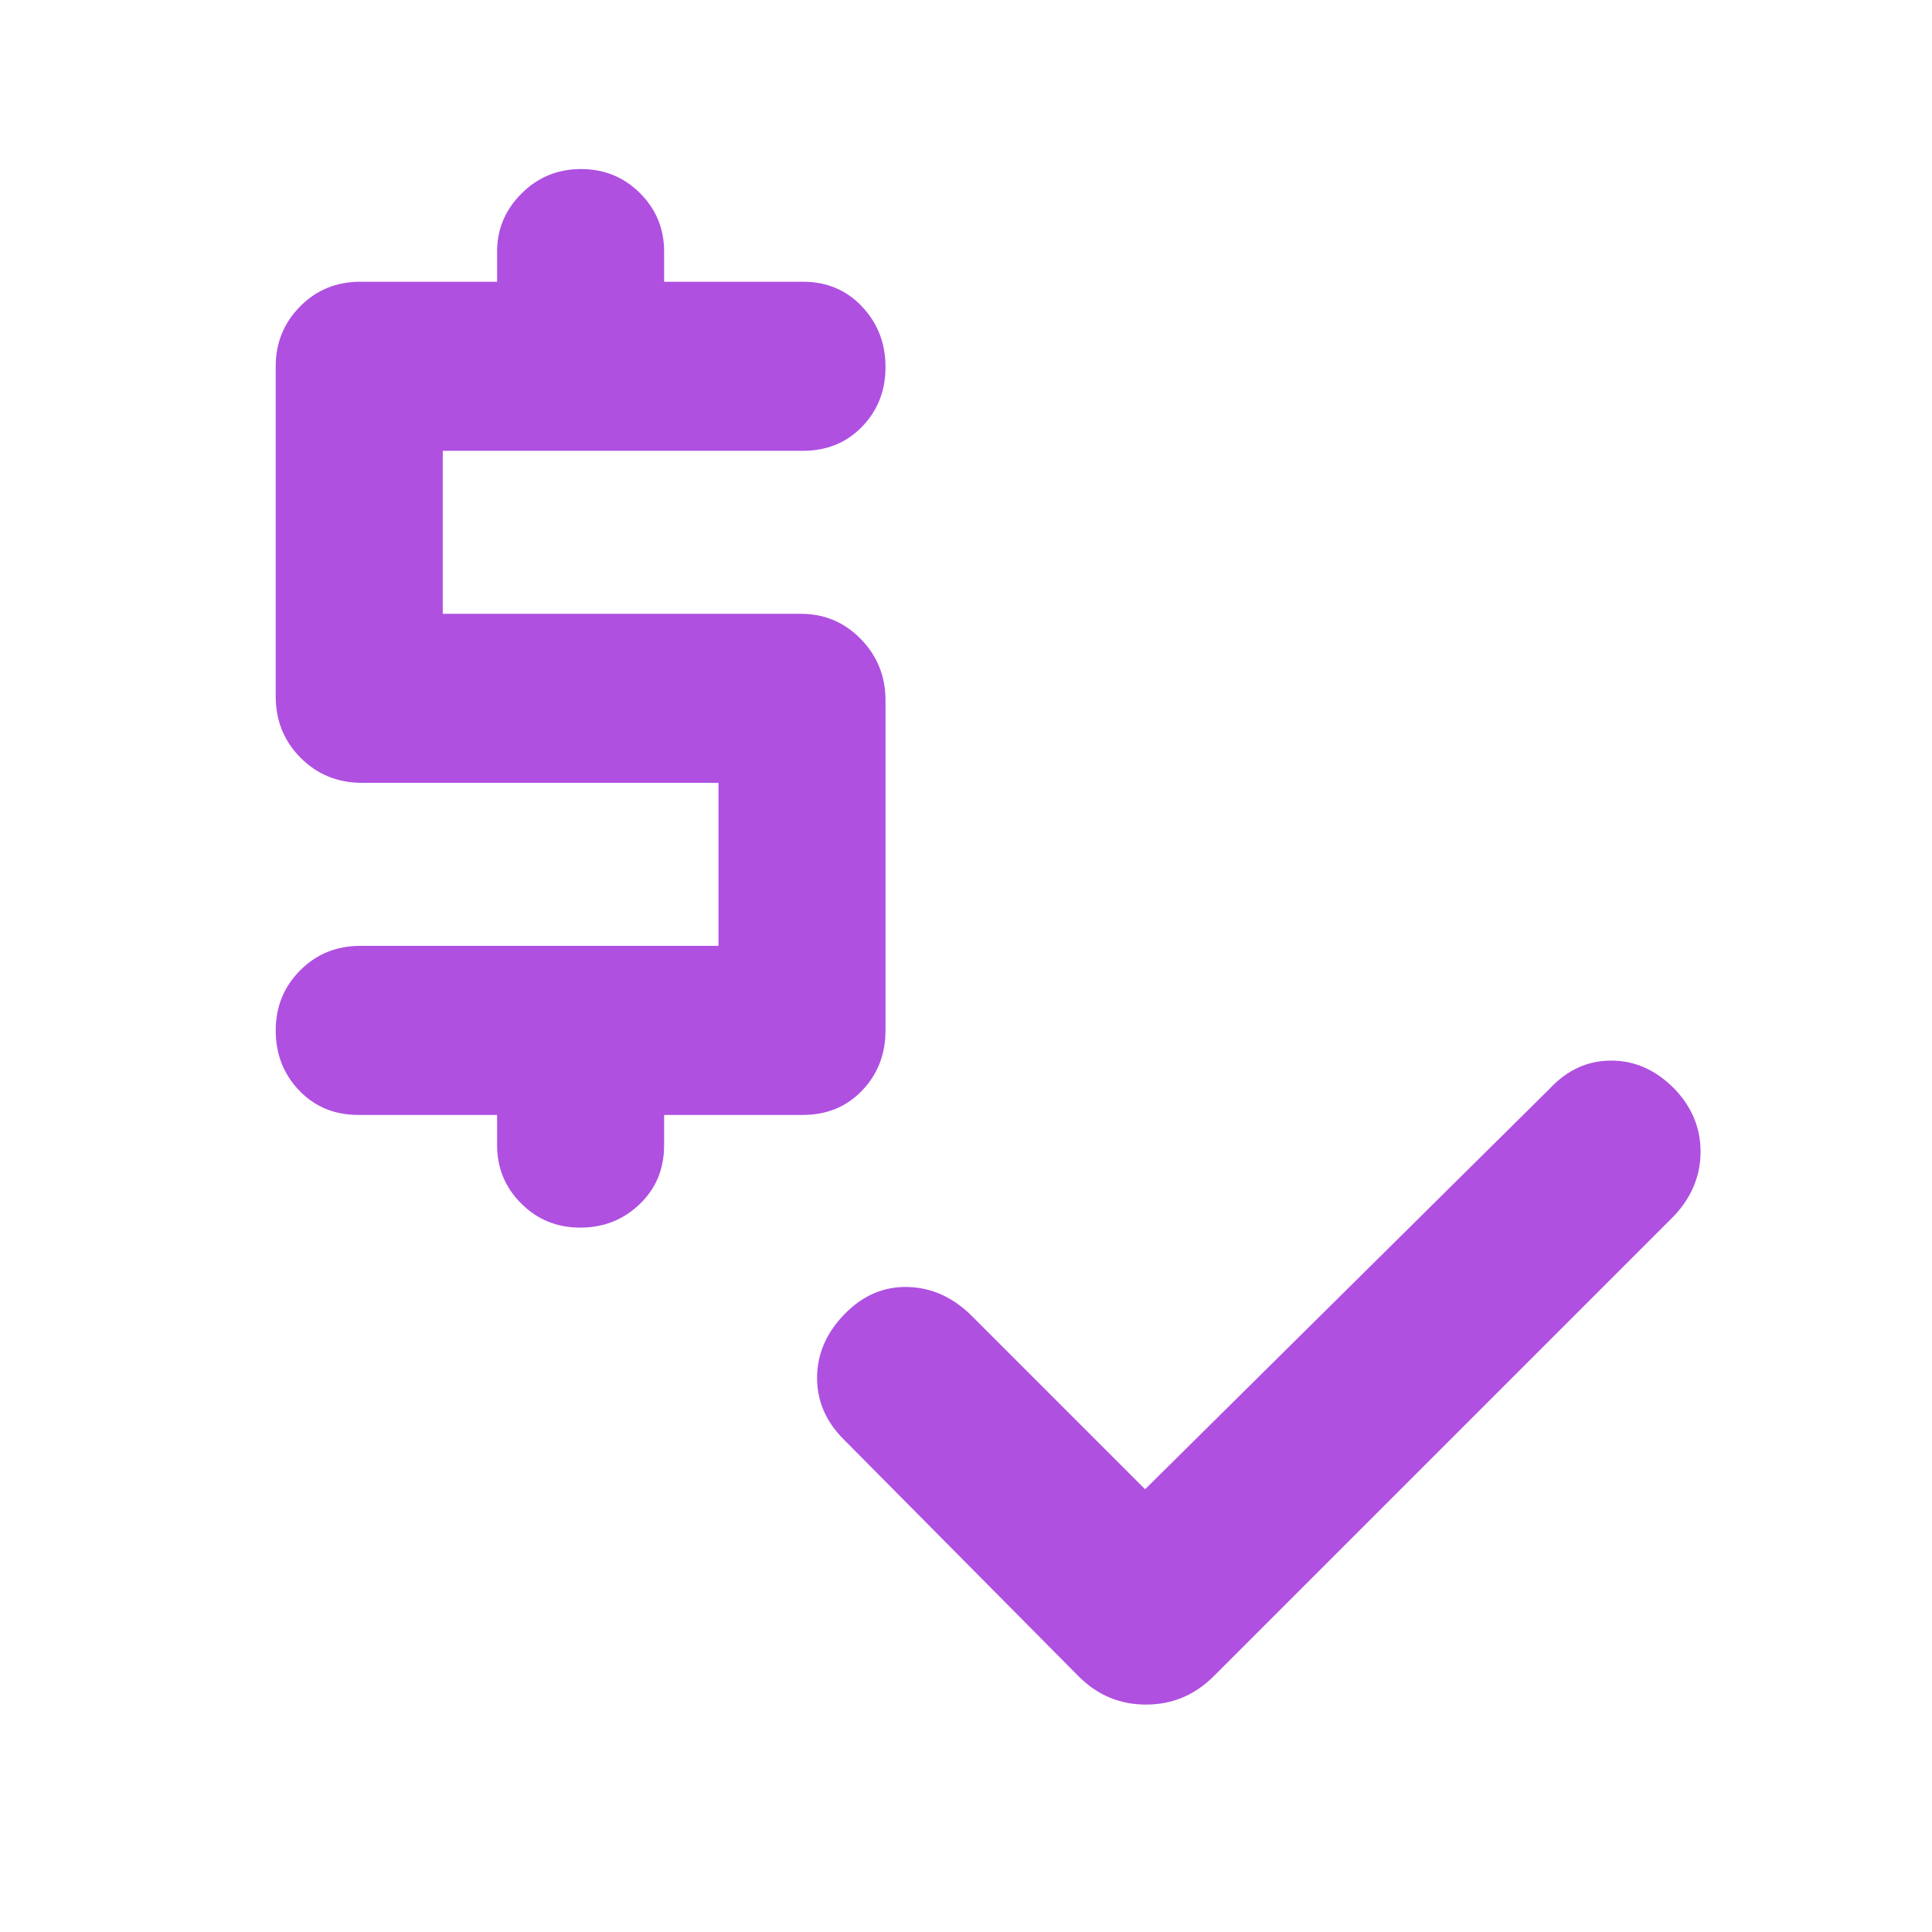 <svg xmlns="http://www.w3.org/2000/svg" height="48" viewBox="0 -960 960 960" width="48"><path fill="rgb(175, 80, 225)" d="m569-220 201-199q13-14 30.61-14T832-419q13 13.53 13 31.27Q845-370 832-356L603-127q-14.09 14-33.55 14Q550-113 536-127L420-244q-14-13.53-14-31.27Q406-293 419.63-307q13.62-14 31.5-13.5Q469-320 483-306l86 86ZM247-391v-15h-69q-17.75 0-29.37-12.18Q137-430.35 137-447.98q0-17.63 12.13-29.83Q161.25-490 179-490h178v-81H180q-18.18 0-30.59-12.41Q137-595.83 137-614v-164q0-17.47 12.13-29.74Q161.25-820 179-820h68v-15q0-16.75 12.18-28.88Q271.35-876 288.68-876q17.34 0 29.33 11.97Q330-852.05 330-835v15h69q17.75 0 29.38 12.37 11.62 12.37 11.62 30Q440-760 428.38-748q-11.63 12-29.38 12H220v81h178q17.47 0 29.74 12.55Q440-629.9 440-612v164q0 17.75-11.62 29.87Q416.75-406 399-406h-69v15q0 17.75-12.18 29.37Q305.65-350 288.32-350q-17.34 0-29.33-11.98Q247-373.95 247-391Z"/></svg>